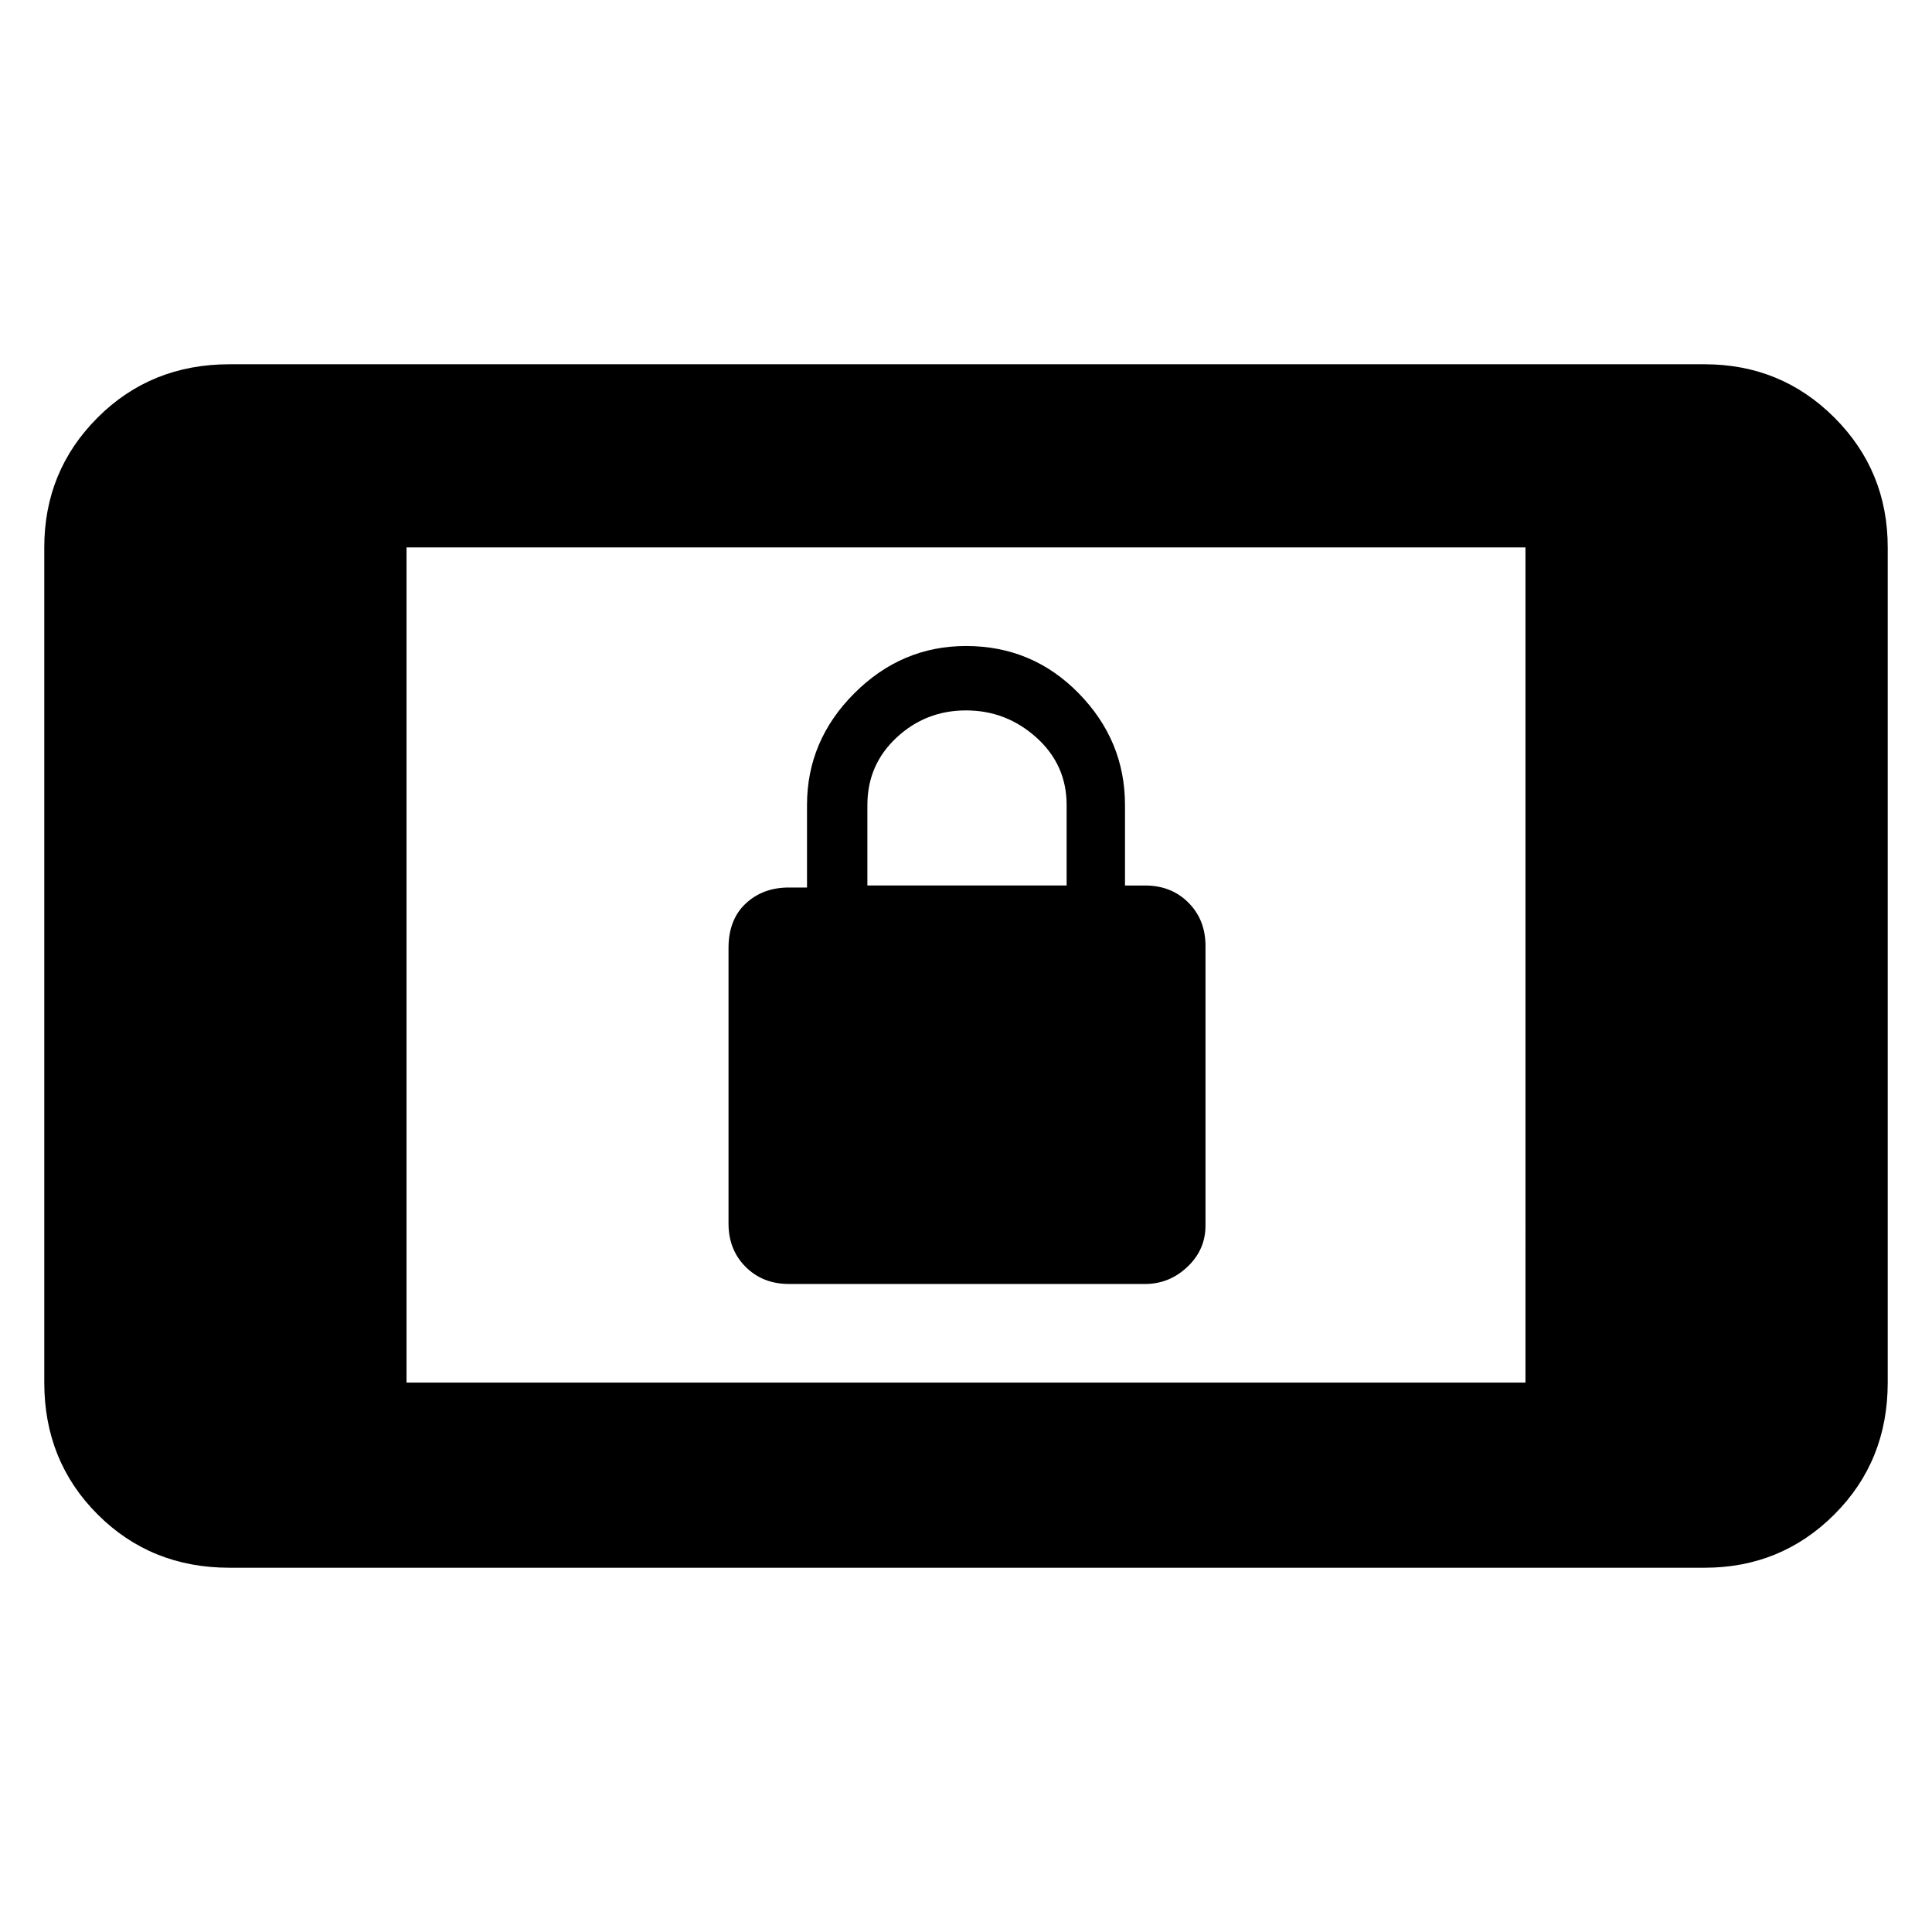 <svg xmlns="http://www.w3.org/2000/svg" height="48" width="48"><path d="M19.6 31.9q-.65 0-1.075-.425-.425-.425-.425-1.075v-6.85q0-.7.425-1.1.425-.4 1.075-.4h.45V20q0-1.6 1.175-2.775Q22.4 16.05 24 16.05q1.65 0 2.8 1.175T27.95 20v2h.5q.65 0 1.075.425.425.425.425 1.075v6.95q0 .6-.45 1.025-.45.425-1.05.425Zm1.95-9.9h4.95v-2q0-1-.75-1.675T24 17.65q-1 0-1.725.675Q21.55 19 21.55 20ZM5.7 38.95q-1.95 0-3.275-1.325T1.1 34.35V13.6q0-1.9 1.325-3.225Q3.75 9.05 5.7 9.05h36.65q1.9 0 3.225 1.325Q46.9 11.7 46.9 13.6v20.75q0 1.95-1.325 3.275T42.35 38.95Zm4.4-4.6h27.8V13.6H10.1Z"/></svg>